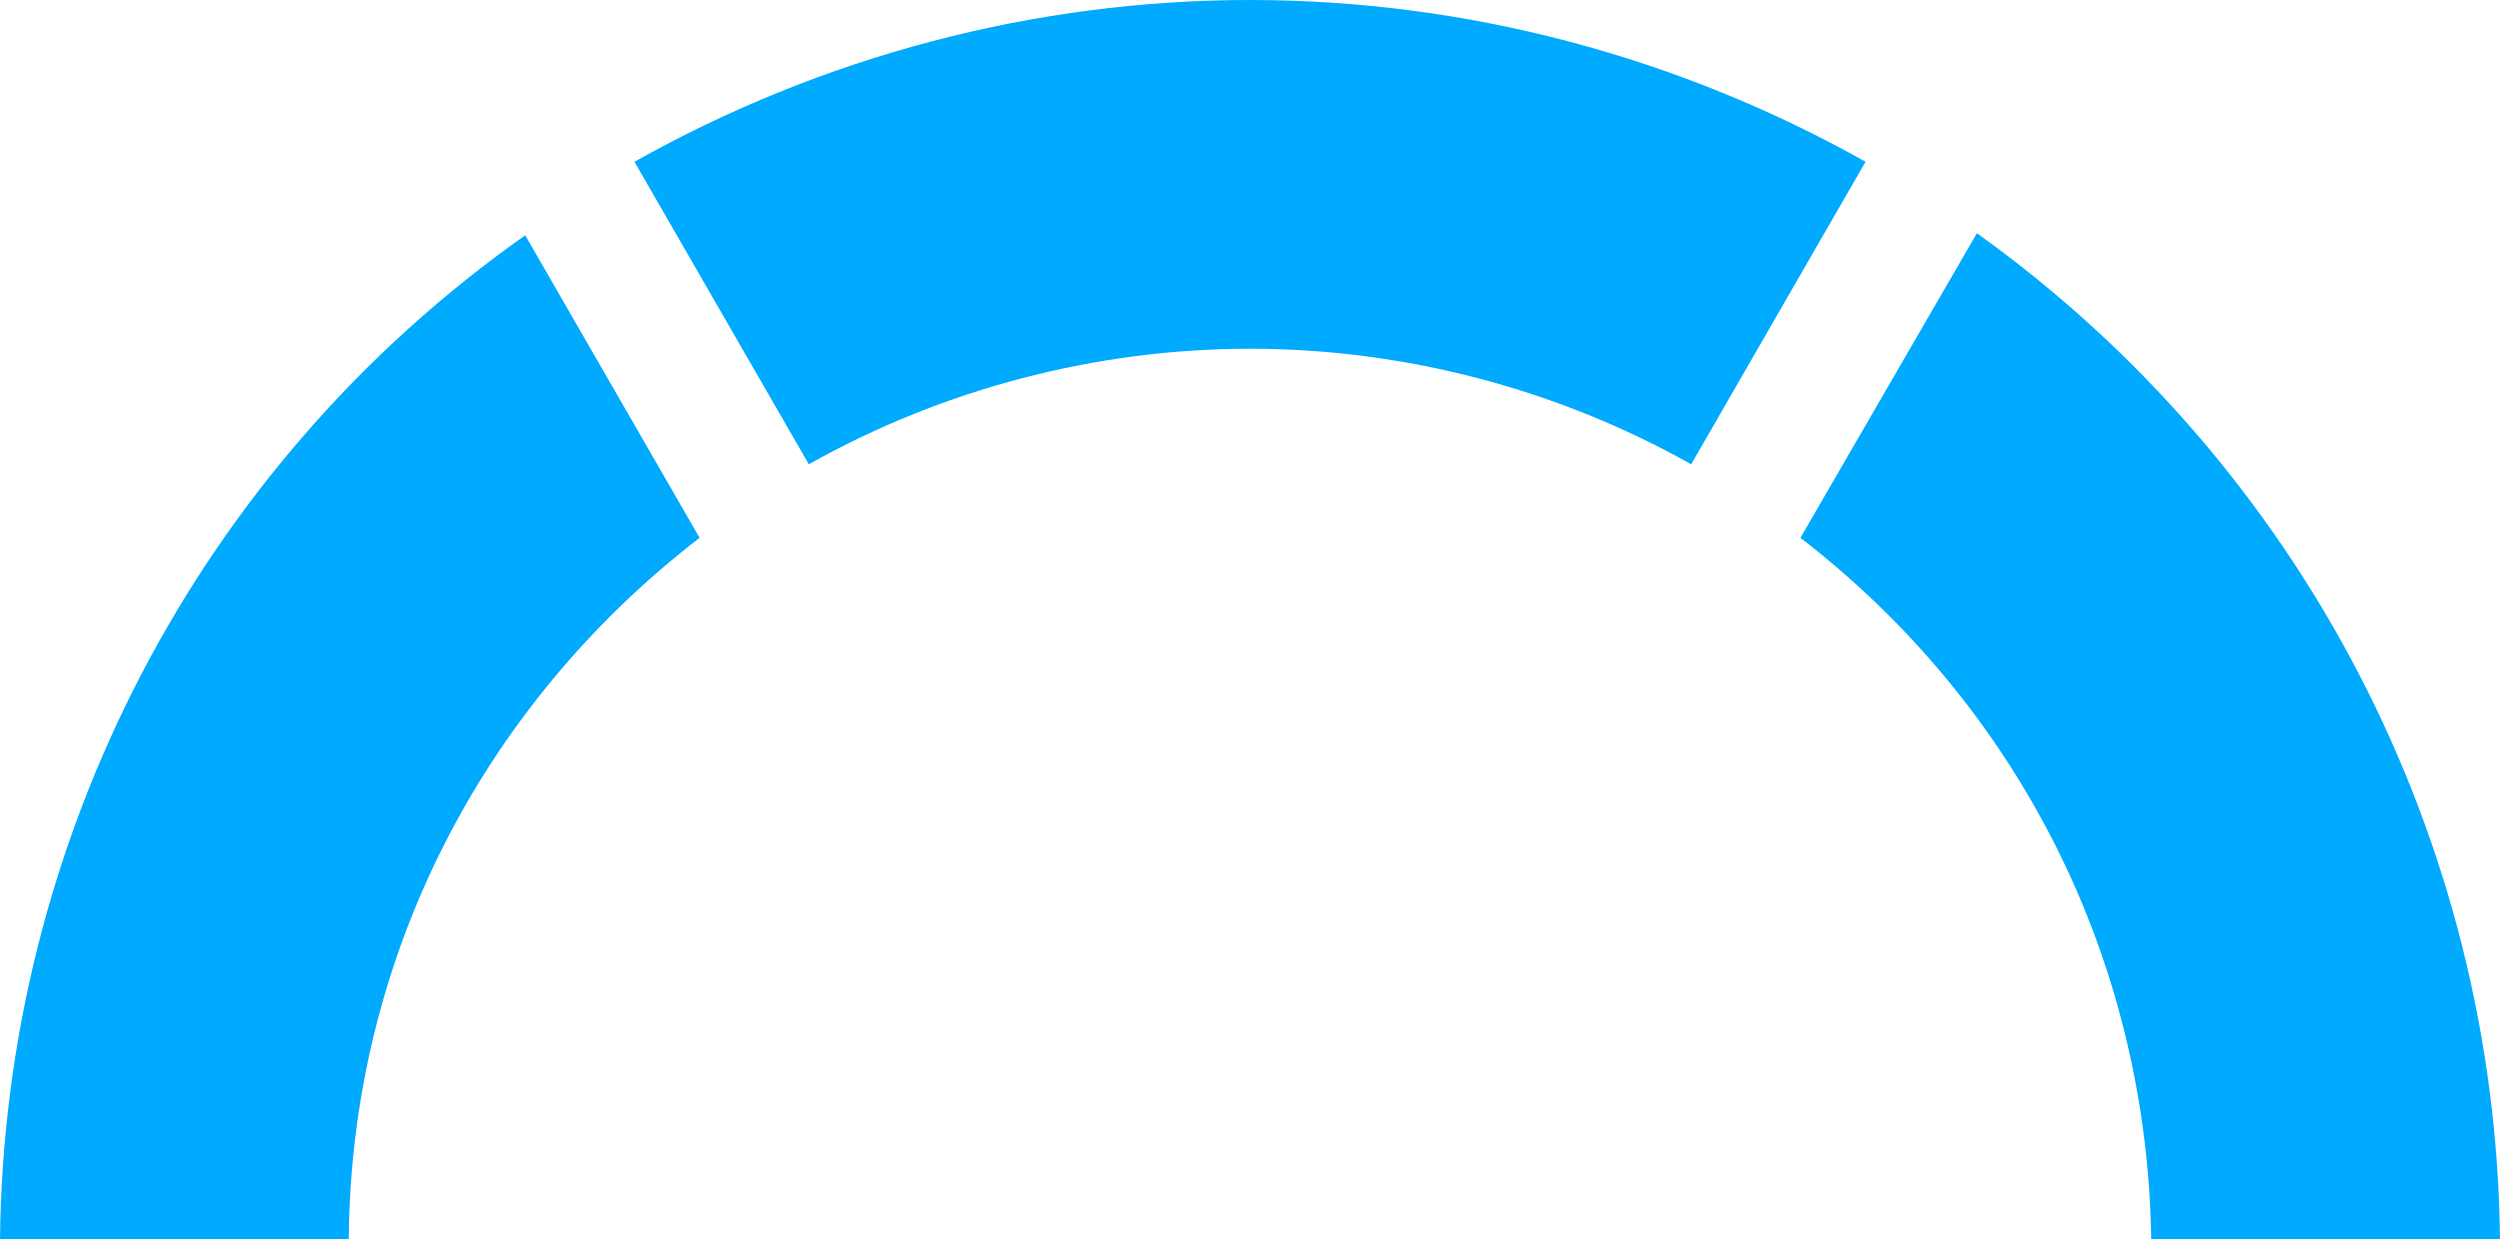 <?xml version="1.0" encoding="utf-8"?>
<!-- Generator: Adobe Illustrator 22.1.0, SVG Export Plug-In . SVG Version: 6.00 Build 0)  -->
<svg version="1.1" id="Слой_1" xmlns="http://www.w3.org/2000/svg" xmlns:xlink="http://www.w3.org/1999/xlink" x="0px" y="0px"
	 viewBox="0 0 119 59" style="enable-background:new 0 0 119 59;" xml:space="preserve" width="119" height="59">
<style type="text/css">
	.st0{clip-path:url(#SVGID_2_);fill:#00AAFF;}
</style>
<g>
	<defs>
		<rect id="SVGID_1_" width="119" height="59"/>
	</defs>
	<clipPath id="SVGID_2_">
		<use xlink:href="#SVGID_1_"  style="overflow:visible;"/>
	</clipPath>
	<path class="st0" d="M38.5,22.1c6.4-3.6,13.7-5.5,21-5.5s14.6,1.9,21,5.5l8.3-14.4C79.9,2.7,69.8,0,59.5,0S39.1,2.7,30.2,7.7
		L38.5,22.1z"/>
	<path class="st0" d="M0,59h16.6c0.1-13.2,6.2-25.3,16.7-33.4l-8.3-14.4C9.4,22.2,0.2,40,0,59"/>
	<path class="st0" d="M85.7,25.6c10.5,8.1,16.5,20.2,16.7,33.4H119c-0.2-19-9.4-36.8-24.9-47.9L85.7,25.6z"/>
</g>
</svg>
